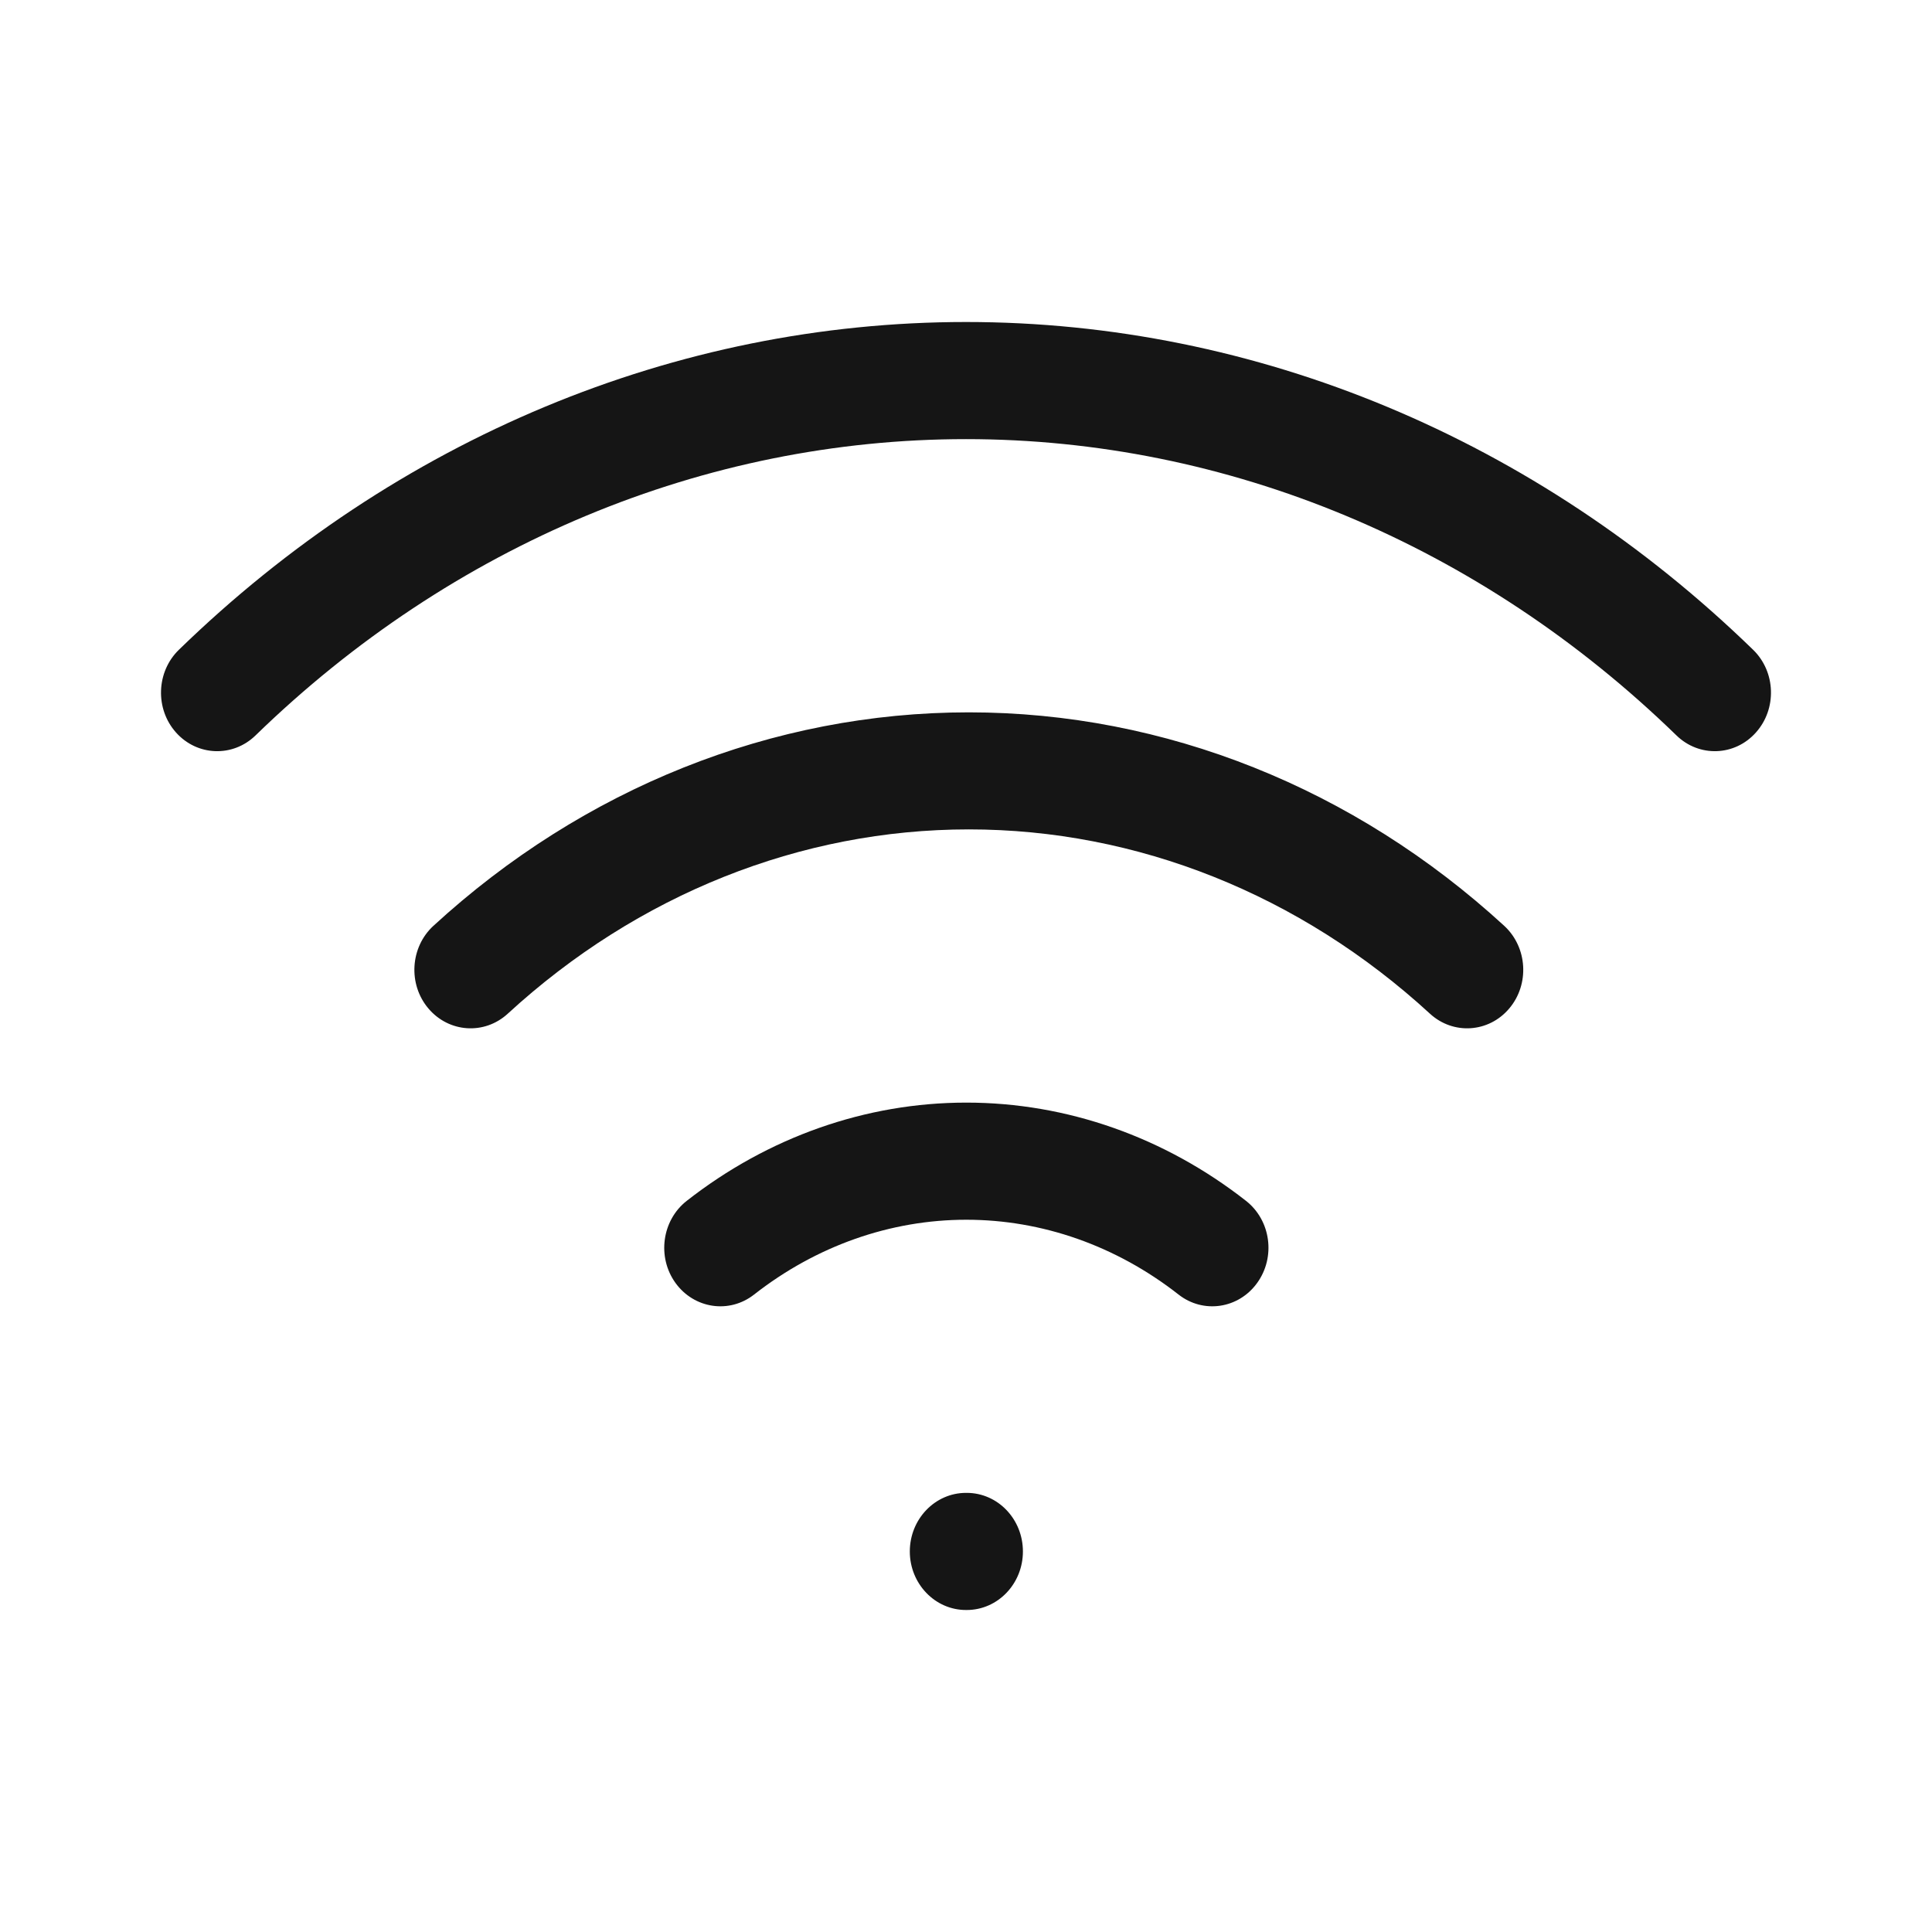 <svg width="24" height="24" viewBox="0 0 24 24" fill="none" xmlns="http://www.w3.org/2000/svg">
<path fill-rule="evenodd" clip-rule="evenodd" d="M12 5.455C8.756 5.455 5.618 6.76 3.174 9.136C2.892 9.41 2.45 9.394 2.187 9.1C1.925 8.807 1.94 8.346 2.222 8.072C4.917 5.452 8.393 4 12 4C15.607 4 19.083 5.452 21.778 8.072C22.06 8.346 22.075 8.807 21.812 9.1C21.55 9.394 21.108 9.41 20.826 9.136C18.383 6.76 15.244 5.455 12 5.455ZM12.035 10.303C9.948 10.303 7.921 11.11 6.307 12.593C6.018 12.858 5.577 12.829 5.322 12.528C5.067 12.227 5.095 11.767 5.384 11.501C7.246 9.791 9.599 8.849 12.035 8.849C14.471 8.849 16.824 9.791 18.686 11.501C18.975 11.767 19.003 12.227 18.748 12.528C18.494 12.829 18.053 12.858 17.764 12.593C16.15 11.11 14.123 10.303 12.035 10.303ZM12.004 15.152C11.064 15.152 10.142 15.475 9.368 16.081C9.06 16.323 8.623 16.258 8.391 15.937C8.16 15.616 8.222 15.16 8.53 14.918C9.541 14.126 10.755 13.697 12.004 13.697C13.254 13.697 14.468 14.126 15.479 14.918C15.787 15.16 15.849 15.616 15.617 15.937C15.386 16.258 14.948 16.323 14.64 16.081C13.866 15.475 12.945 15.152 12.004 15.152ZM11.302 19.273C11.302 18.871 11.615 18.545 12 18.545H12.009C12.395 18.545 12.707 18.871 12.707 19.273C12.707 19.674 12.395 20 12.009 20H12C11.615 20 11.302 19.674 11.302 19.273Z" fill="#151515"/>
</svg>

